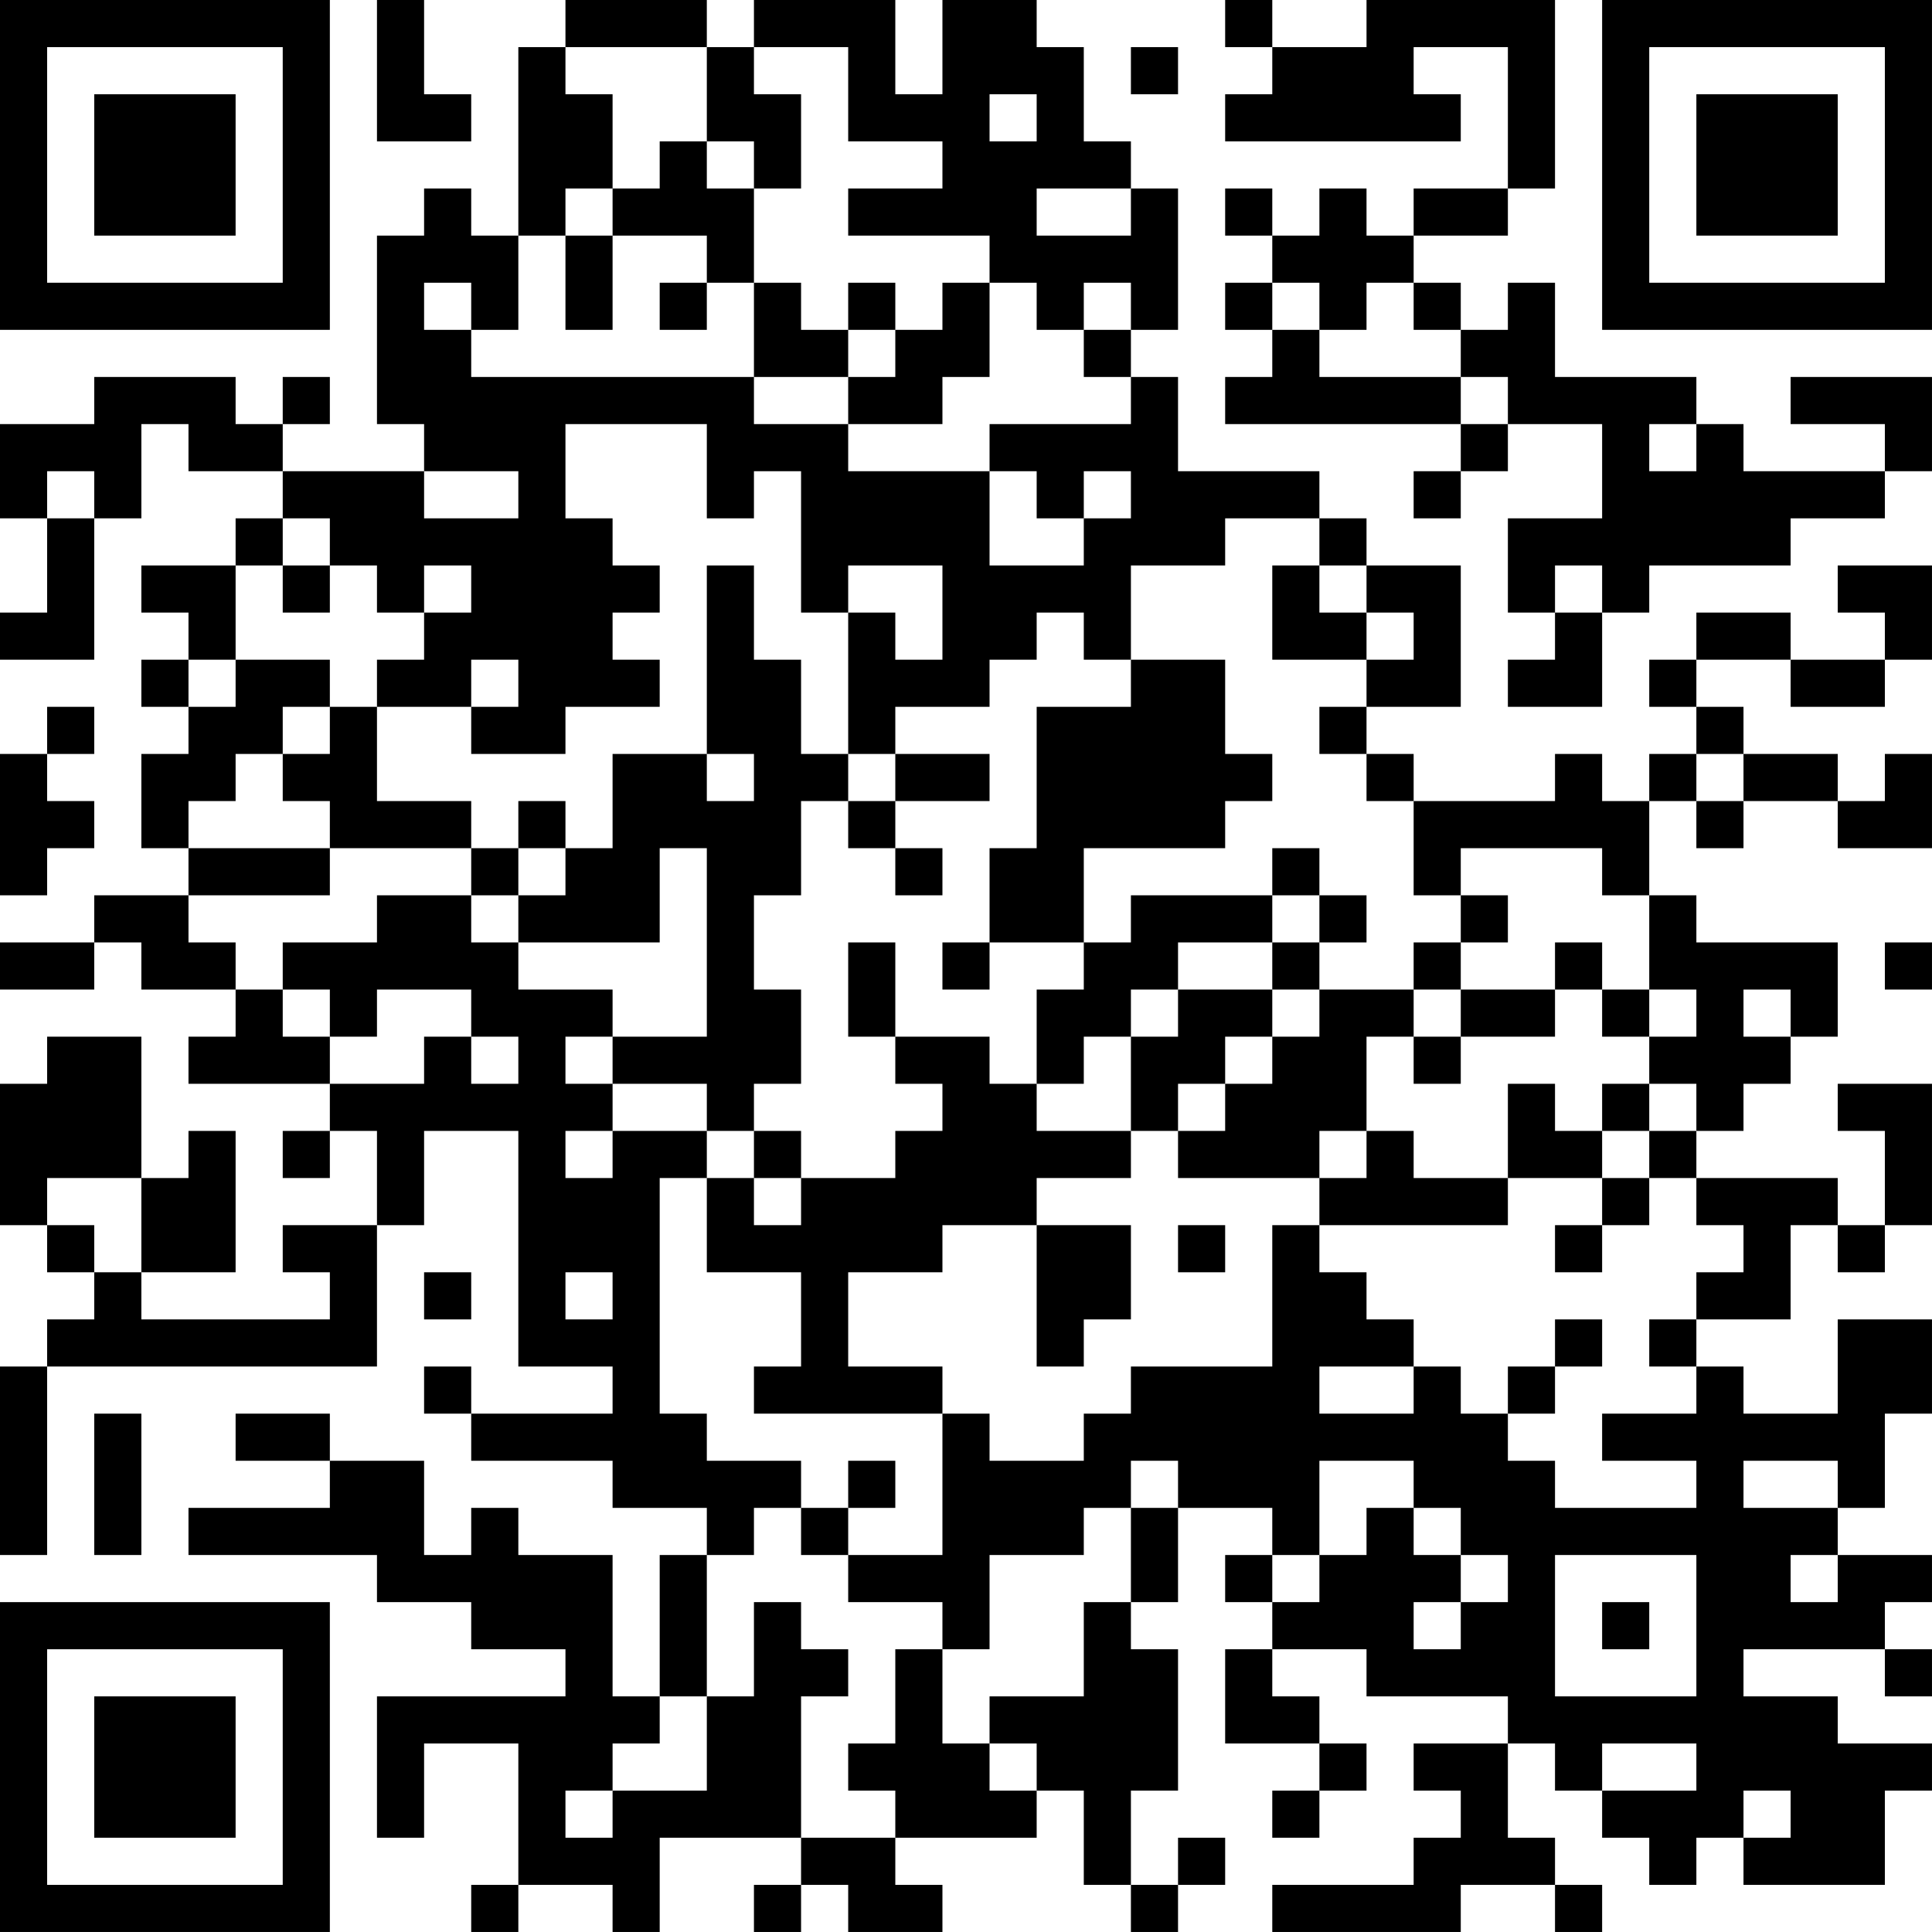 <?xml version="1.0" encoding="UTF-8"?>
<svg xmlns="http://www.w3.org/2000/svg" version="1.1" width="200" height="200" viewBox="0 0 200 200"><rect x="0" y="0" width="200" height="200" fill="#ffffff"/><g transform="scale(4.878)"><g transform="translate(0,0)"><path fill-rule="evenodd" d="M8 0L8 3L10 3L10 2L9 2L9 0ZM12 0L12 1L11 1L11 5L10 5L10 4L9 4L9 5L8 5L8 9L9 9L9 10L6 10L6 9L7 9L7 8L6 8L6 9L5 9L5 8L2 8L2 9L0 9L0 11L1 11L1 13L0 13L0 14L2 14L2 11L3 11L3 9L4 9L4 10L6 10L6 11L5 11L5 12L3 12L3 13L4 13L4 14L3 14L3 15L4 15L4 16L3 16L3 18L4 18L4 19L2 19L2 20L0 20L0 21L2 21L2 20L3 20L3 21L5 21L5 22L4 22L4 23L7 23L7 24L6 24L6 25L7 25L7 24L8 24L8 26L6 26L6 27L7 27L7 28L3 28L3 27L5 27L5 24L4 24L4 25L3 25L3 22L1 22L1 23L0 23L0 26L1 26L1 27L2 27L2 28L1 28L1 29L0 29L0 33L1 33L1 29L8 29L8 26L9 26L9 24L11 24L11 29L13 29L13 30L10 30L10 29L9 29L9 30L10 30L10 31L13 31L13 32L15 32L15 33L14 33L14 36L13 36L13 33L11 33L11 32L10 32L10 33L9 33L9 31L7 31L7 30L5 30L5 31L7 31L7 32L4 32L4 33L8 33L8 34L10 34L10 35L12 35L12 36L8 36L8 39L9 39L9 37L11 37L11 40L10 40L10 41L11 41L11 40L13 40L13 41L14 41L14 39L17 39L17 40L16 40L16 41L17 41L17 40L18 40L18 41L20 41L20 40L19 40L19 39L22 39L22 38L23 38L23 40L24 40L24 41L25 41L25 40L26 40L26 39L25 39L25 40L24 40L24 38L25 38L25 35L24 35L24 34L25 34L25 32L27 32L27 33L26 33L26 34L27 34L27 35L26 35L26 37L28 37L28 38L27 38L27 39L28 39L28 38L29 38L29 37L28 37L28 36L27 36L27 35L29 35L29 36L32 36L32 37L30 37L30 38L31 38L31 39L30 39L30 40L27 40L27 41L31 41L31 40L33 40L33 41L34 41L34 40L33 40L33 39L32 39L32 37L33 37L33 38L34 38L34 39L35 39L35 40L36 40L36 39L37 39L37 40L40 40L40 38L41 38L41 37L39 37L39 36L37 36L37 35L40 35L40 36L41 36L41 35L40 35L40 34L41 34L41 33L39 33L39 32L40 32L40 30L41 30L41 28L39 28L39 30L37 30L37 29L36 29L36 28L38 28L38 26L39 26L39 27L40 27L40 26L41 26L41 23L39 23L39 24L40 24L40 26L39 26L39 25L36 25L36 24L37 24L37 23L38 23L38 22L39 22L39 20L36 20L36 19L35 19L35 17L36 17L36 18L37 18L37 17L39 17L39 18L41 18L41 16L40 16L40 17L39 17L39 16L37 16L37 15L36 15L36 14L38 14L38 15L40 15L40 14L41 14L41 12L39 12L39 13L40 13L40 14L38 14L38 13L36 13L36 14L35 14L35 15L36 15L36 16L35 16L35 17L34 17L34 16L33 16L33 17L30 17L30 16L29 16L29 15L31 15L31 12L29 12L29 11L28 11L28 10L25 10L25 8L24 8L24 7L25 7L25 4L24 4L24 3L23 3L23 1L22 1L22 0L20 0L20 2L19 2L19 0L16 0L16 1L15 1L15 0ZM26 0L26 1L27 1L27 2L26 2L26 3L31 3L31 2L30 2L30 1L32 1L32 4L30 4L30 5L29 5L29 4L28 4L28 5L27 5L27 4L26 4L26 5L27 5L27 6L26 6L26 7L27 7L27 8L26 8L26 9L31 9L31 10L30 10L30 11L31 11L31 10L32 10L32 9L34 9L34 11L32 11L32 13L33 13L33 14L32 14L32 15L34 15L34 13L35 13L35 12L38 12L38 11L40 11L40 10L41 10L41 8L38 8L38 9L40 9L40 10L37 10L37 9L36 9L36 8L33 8L33 6L32 6L32 7L31 7L31 6L30 6L30 5L32 5L32 4L33 4L33 0L29 0L29 1L27 1L27 0ZM12 1L12 2L13 2L13 4L12 4L12 5L11 5L11 7L10 7L10 6L9 6L9 7L10 7L10 8L16 8L16 9L18 9L18 10L21 10L21 12L23 12L23 11L24 11L24 10L23 10L23 11L22 11L22 10L21 10L21 9L24 9L24 8L23 8L23 7L24 7L24 6L23 6L23 7L22 7L22 6L21 6L21 5L18 5L18 4L20 4L20 3L18 3L18 1L16 1L16 2L17 2L17 4L16 4L16 3L15 3L15 1ZM24 1L24 2L25 2L25 1ZM21 2L21 3L22 3L22 2ZM14 3L14 4L13 4L13 5L12 5L12 7L13 7L13 5L15 5L15 6L14 6L14 7L15 7L15 6L16 6L16 8L18 8L18 9L20 9L20 8L21 8L21 6L20 6L20 7L19 7L19 6L18 6L18 7L17 7L17 6L16 6L16 4L15 4L15 3ZM22 4L22 5L24 5L24 4ZM27 6L27 7L28 7L28 8L31 8L31 9L32 9L32 8L31 8L31 7L30 7L30 6L29 6L29 7L28 7L28 6ZM18 7L18 8L19 8L19 7ZM12 9L12 11L13 11L13 12L14 12L14 13L13 13L13 14L14 14L14 15L12 15L12 16L10 16L10 15L11 15L11 14L10 14L10 15L8 15L8 14L9 14L9 13L10 13L10 12L9 12L9 13L8 13L8 12L7 12L7 11L6 11L6 12L5 12L5 14L4 14L4 15L5 15L5 14L7 14L7 15L6 15L6 16L5 16L5 17L4 17L4 18L7 18L7 19L4 19L4 20L5 20L5 21L6 21L6 22L7 22L7 23L9 23L9 22L10 22L10 23L11 23L11 22L10 22L10 21L8 21L8 22L7 22L7 21L6 21L6 20L8 20L8 19L10 19L10 20L11 20L11 21L13 21L13 22L12 22L12 23L13 23L13 24L12 24L12 25L13 25L13 24L15 24L15 25L14 25L14 30L15 30L15 31L17 31L17 32L16 32L16 33L15 33L15 36L14 36L14 37L13 37L13 38L12 38L12 39L13 39L13 38L15 38L15 36L16 36L16 34L17 34L17 35L18 35L18 36L17 36L17 39L19 39L19 38L18 38L18 37L19 37L19 35L20 35L20 37L21 37L21 38L22 38L22 37L21 37L21 36L23 36L23 34L24 34L24 32L25 32L25 31L24 31L24 32L23 32L23 33L21 33L21 35L20 35L20 34L18 34L18 33L20 33L20 30L21 30L21 31L23 31L23 30L24 30L24 29L27 29L27 26L28 26L28 27L29 27L29 28L30 28L30 29L28 29L28 30L30 30L30 29L31 29L31 30L32 30L32 31L33 31L33 32L36 32L36 31L34 31L34 30L36 30L36 29L35 29L35 28L36 28L36 27L37 27L37 26L36 26L36 25L35 25L35 24L36 24L36 23L35 23L35 22L36 22L36 21L35 21L35 19L34 19L34 18L31 18L31 19L30 19L30 17L29 17L29 16L28 16L28 15L29 15L29 14L30 14L30 13L29 13L29 12L28 12L28 11L26 11L26 12L24 12L24 14L23 14L23 13L22 13L22 14L21 14L21 15L19 15L19 16L18 16L18 13L19 13L19 14L20 14L20 12L18 12L18 13L17 13L17 10L16 10L16 11L15 11L15 9ZM35 9L35 10L36 10L36 9ZM1 10L1 11L2 11L2 10ZM9 10L9 11L11 11L11 10ZM6 12L6 13L7 13L7 12ZM15 12L15 16L13 16L13 18L12 18L12 17L11 17L11 18L10 18L10 17L8 17L8 15L7 15L7 16L6 16L6 17L7 17L7 18L10 18L10 19L11 19L11 20L14 20L14 18L15 18L15 22L13 22L13 23L15 23L15 24L16 24L16 25L15 25L15 27L17 27L17 29L16 29L16 30L20 30L20 29L18 29L18 27L20 27L20 26L22 26L22 29L23 29L23 28L24 28L24 26L22 26L22 25L24 25L24 24L25 24L25 25L28 25L28 26L32 26L32 25L34 25L34 26L33 26L33 27L34 27L34 26L35 26L35 25L34 25L34 24L35 24L35 23L34 23L34 24L33 24L33 23L32 23L32 25L30 25L30 24L29 24L29 22L30 22L30 23L31 23L31 22L33 22L33 21L34 21L34 22L35 22L35 21L34 21L34 20L33 20L33 21L31 21L31 20L32 20L32 19L31 19L31 20L30 20L30 21L28 21L28 20L29 20L29 19L28 19L28 18L27 18L27 19L24 19L24 20L23 20L23 18L26 18L26 17L27 17L27 16L26 16L26 14L24 14L24 15L22 15L22 18L21 18L21 20L20 20L20 21L21 21L21 20L23 20L23 21L22 21L22 23L21 23L21 22L19 22L19 20L18 20L18 22L19 22L19 23L20 23L20 24L19 24L19 25L17 25L17 24L16 24L16 23L17 23L17 21L16 21L16 19L17 19L17 17L18 17L18 18L19 18L19 19L20 19L20 18L19 18L19 17L21 17L21 16L19 16L19 17L18 17L18 16L17 16L17 14L16 14L16 12ZM27 12L27 14L29 14L29 13L28 13L28 12ZM33 12L33 13L34 13L34 12ZM1 15L1 16L0 16L0 19L1 19L1 18L2 18L2 17L1 17L1 16L2 16L2 15ZM15 16L15 17L16 17L16 16ZM36 16L36 17L37 17L37 16ZM11 18L11 19L12 19L12 18ZM27 19L27 20L25 20L25 21L24 21L24 22L23 22L23 23L22 23L22 24L24 24L24 22L25 22L25 21L27 21L27 22L26 22L26 23L25 23L25 24L26 24L26 23L27 23L27 22L28 22L28 21L27 21L27 20L28 20L28 19ZM40 20L40 21L41 21L41 20ZM30 21L30 22L31 22L31 21ZM37 21L37 22L38 22L38 21ZM28 24L28 25L29 25L29 24ZM1 25L1 26L2 26L2 27L3 27L3 25ZM16 25L16 26L17 26L17 25ZM25 26L25 27L26 27L26 26ZM9 27L9 28L10 28L10 27ZM12 27L12 28L13 28L13 27ZM33 28L33 29L32 29L32 30L33 30L33 29L34 29L34 28ZM2 30L2 33L3 33L3 30ZM18 31L18 32L17 32L17 33L18 33L18 32L19 32L19 31ZM28 31L28 33L27 33L27 34L28 34L28 33L29 33L29 32L30 32L30 33L31 33L31 34L30 34L30 35L31 35L31 34L32 34L32 33L31 33L31 32L30 32L30 31ZM37 31L37 32L39 32L39 31ZM33 33L33 36L36 36L36 33ZM38 33L38 34L39 34L39 33ZM34 34L34 35L35 35L35 34ZM34 37L34 38L36 38L36 37ZM37 38L37 39L38 39L38 38ZM0 0L0 7L7 7L7 0ZM1 1L1 6L6 6L6 1ZM2 2L2 5L5 5L5 2ZM34 0L34 7L41 7L41 0ZM35 1L35 6L40 6L40 1ZM36 2L36 5L39 5L39 2ZM0 34L0 41L7 41L7 34ZM1 35L1 40L6 40L6 35ZM2 36L2 39L5 39L5 36Z" fill="#000000"/></g></g></svg>

